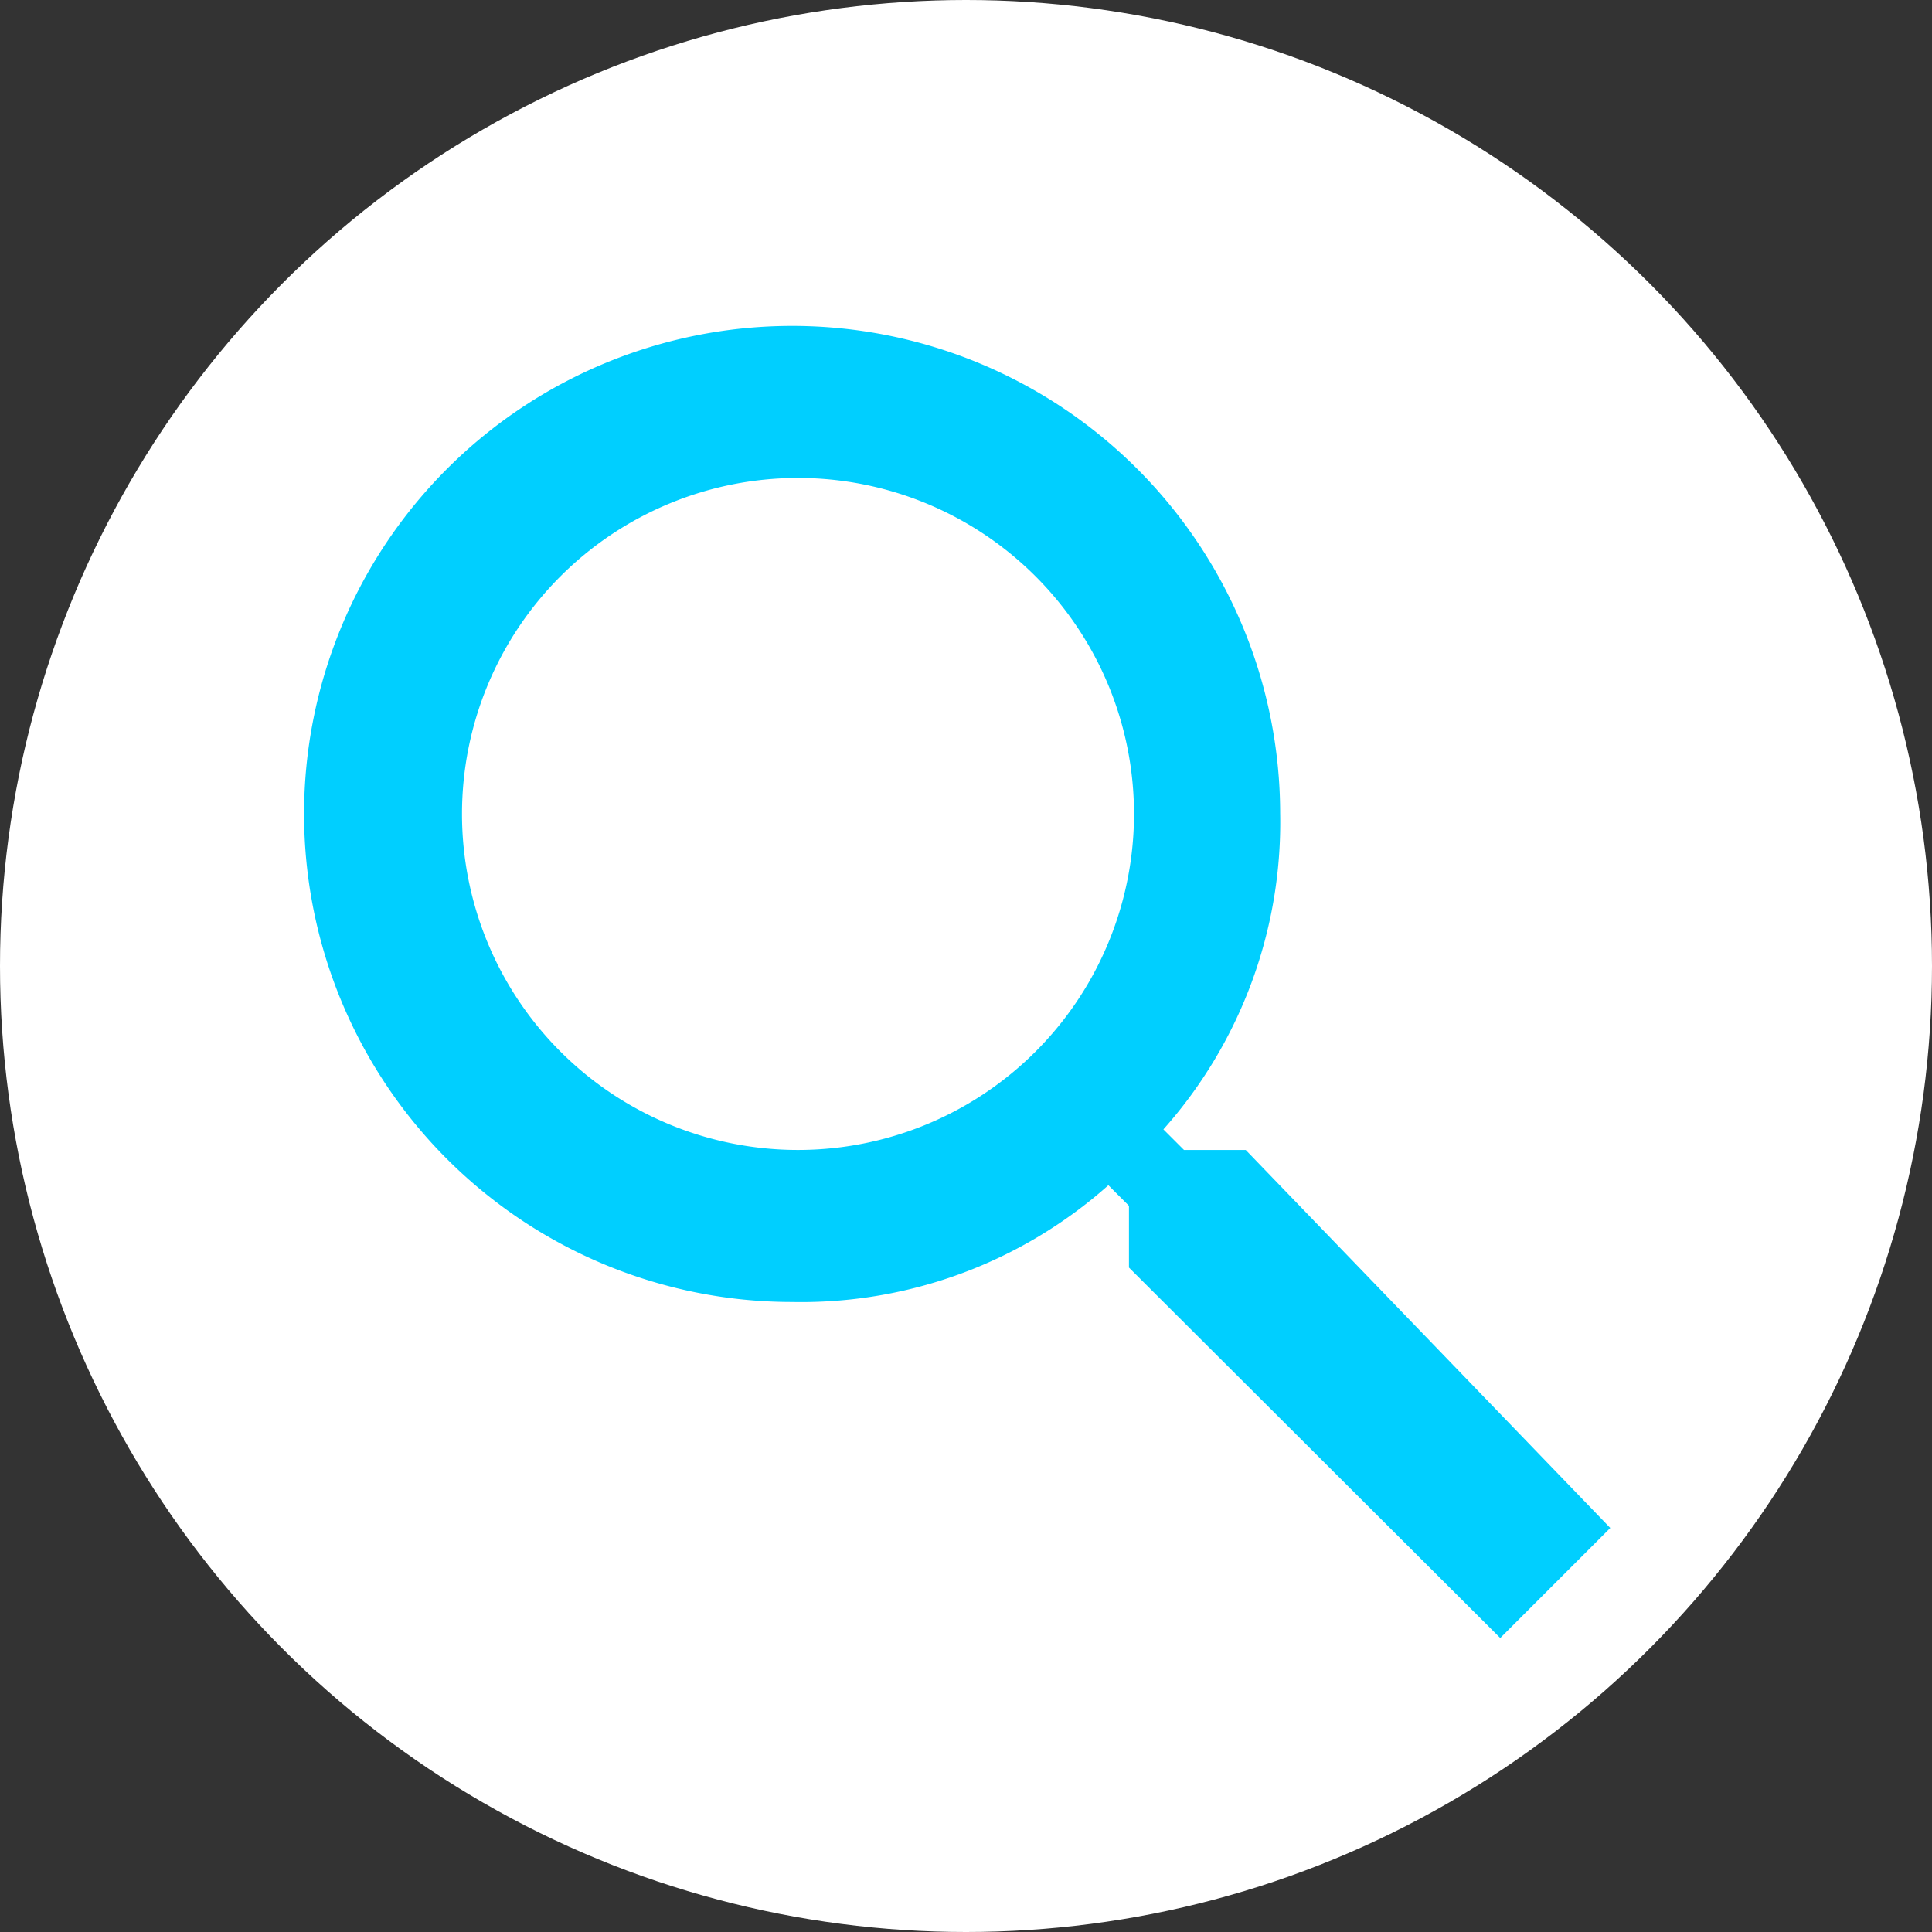 <svg id="Layer_1" data-name="Layer 1" xmlns="http://www.w3.org/2000/svg" viewBox="0 0 46 46"><rect x="0" y="0" width="46" height="46" fill="#333333" stroke="none"/><defs><style>.cls-1{fill:#fff;}.cls-2{fill:#00cfff;}</style></defs><title>Artboard 36</title><g id="Group_21" data-name="Group 21"><circle id="Ellipse_6-2" data-name="Ellipse 6-2" class="cls-1" cx="23" cy="23" r="23"/><path id="Search-icon" class="cls-2" d="M29.66,27.38H28.19l-.49-.49a11,11,0,0,0,2.78-7.53A11.62,11.62,0,1,0,18.86,31a11,11,0,0,0,7.53-2.78l.49.49v1.47L35.72,39l2.62-2.62-8.68-9ZM19,27.38a8,8,0,1,1,8-8A8,8,0,0,1,19,27.38Z"/></g></svg>